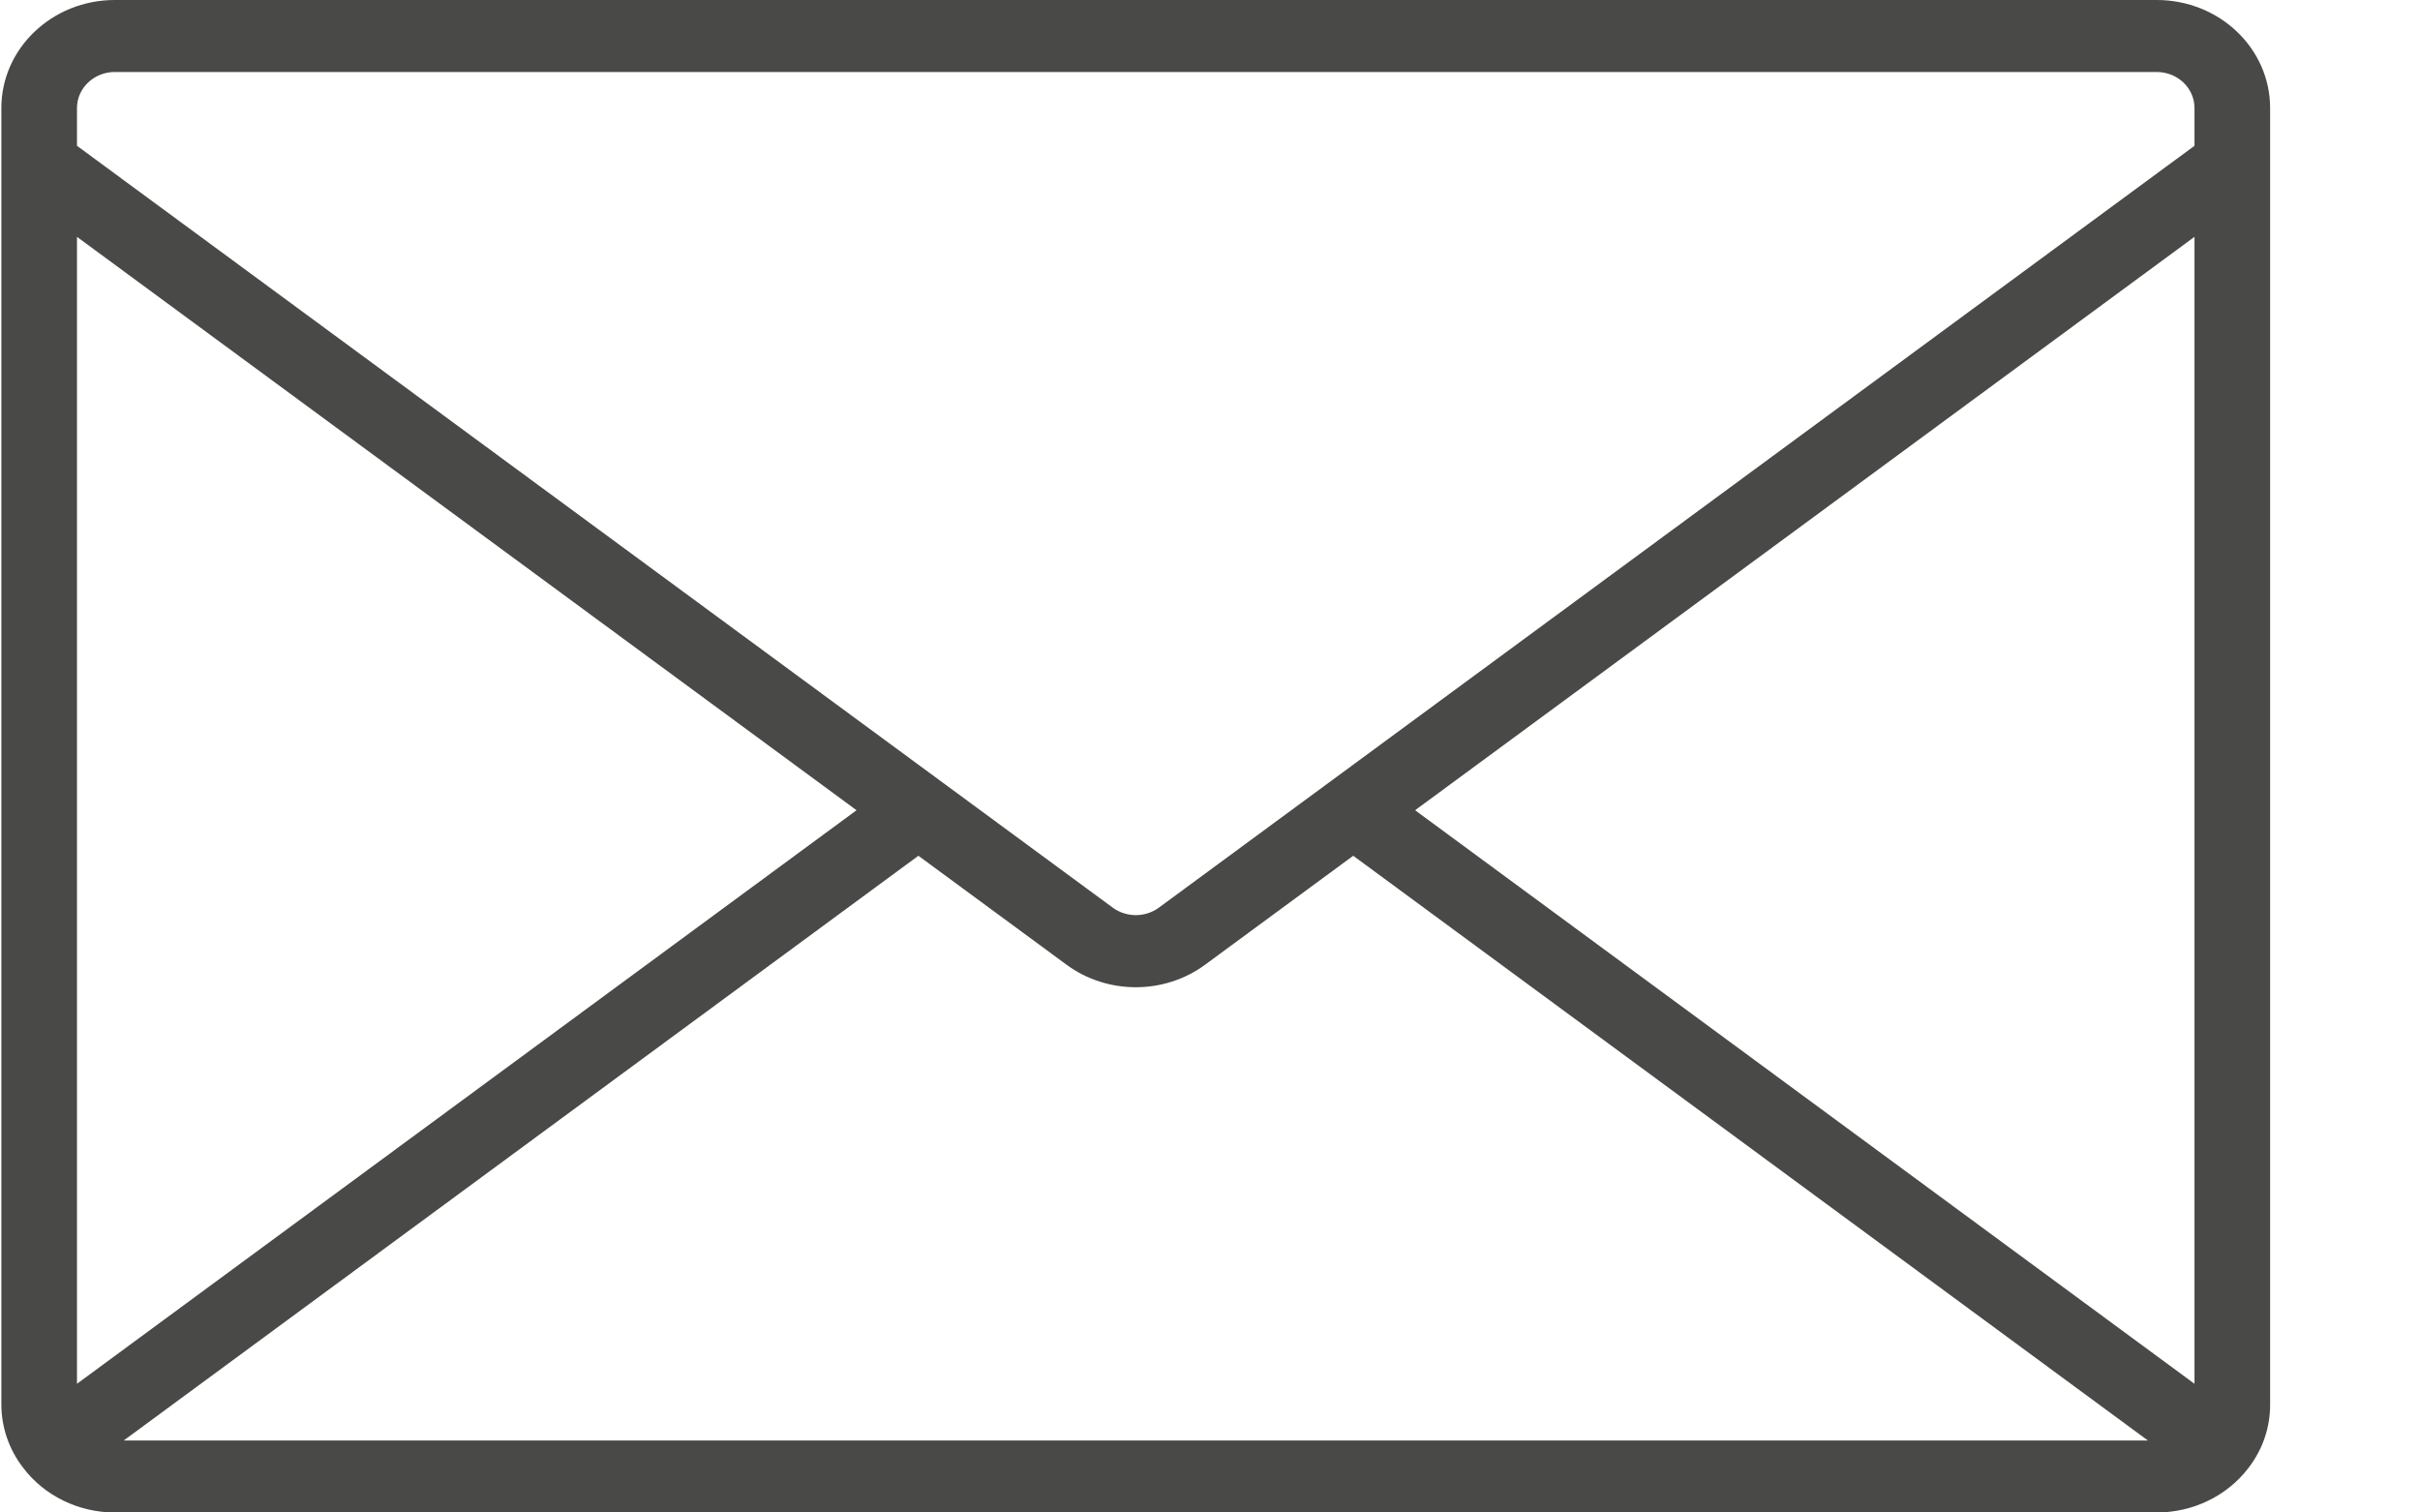 <svg width="16" height="10" viewBox="0 0 16 10" fill="none" xmlns="http://www.w3.org/2000/svg">
<path d="M14.259 0H0.759C0.345 0 0.009 0.32 0.009 0.714V9.286C0.009 9.436 0.059 9.582 0.152 9.703C0.292 9.889 0.519 10 0.759 10H14.259C14.5 10 14.726 9.89 14.867 9.704C14.96 9.583 15.01 9.436 15.009 9.286V0.714C15.009 0.32 14.674 0 14.259 0ZM0.509 9.149V1.566L5.663 5.357L0.509 9.149ZM0.818 9.524L6.072 5.658L7.051 6.378C7.321 6.577 7.698 6.577 7.968 6.378L8.947 5.658L14.201 9.524H0.818ZM14.509 9.149L9.356 5.357L14.509 1.566V9.149ZM14.509 0.964L7.662 6.001C7.572 6.067 7.447 6.067 7.357 6.001L0.509 0.964V0.714C0.509 0.583 0.621 0.476 0.759 0.476H14.259C14.398 0.476 14.509 0.583 14.509 0.714V0.964Z" fill="#494948"/>
</svg>
